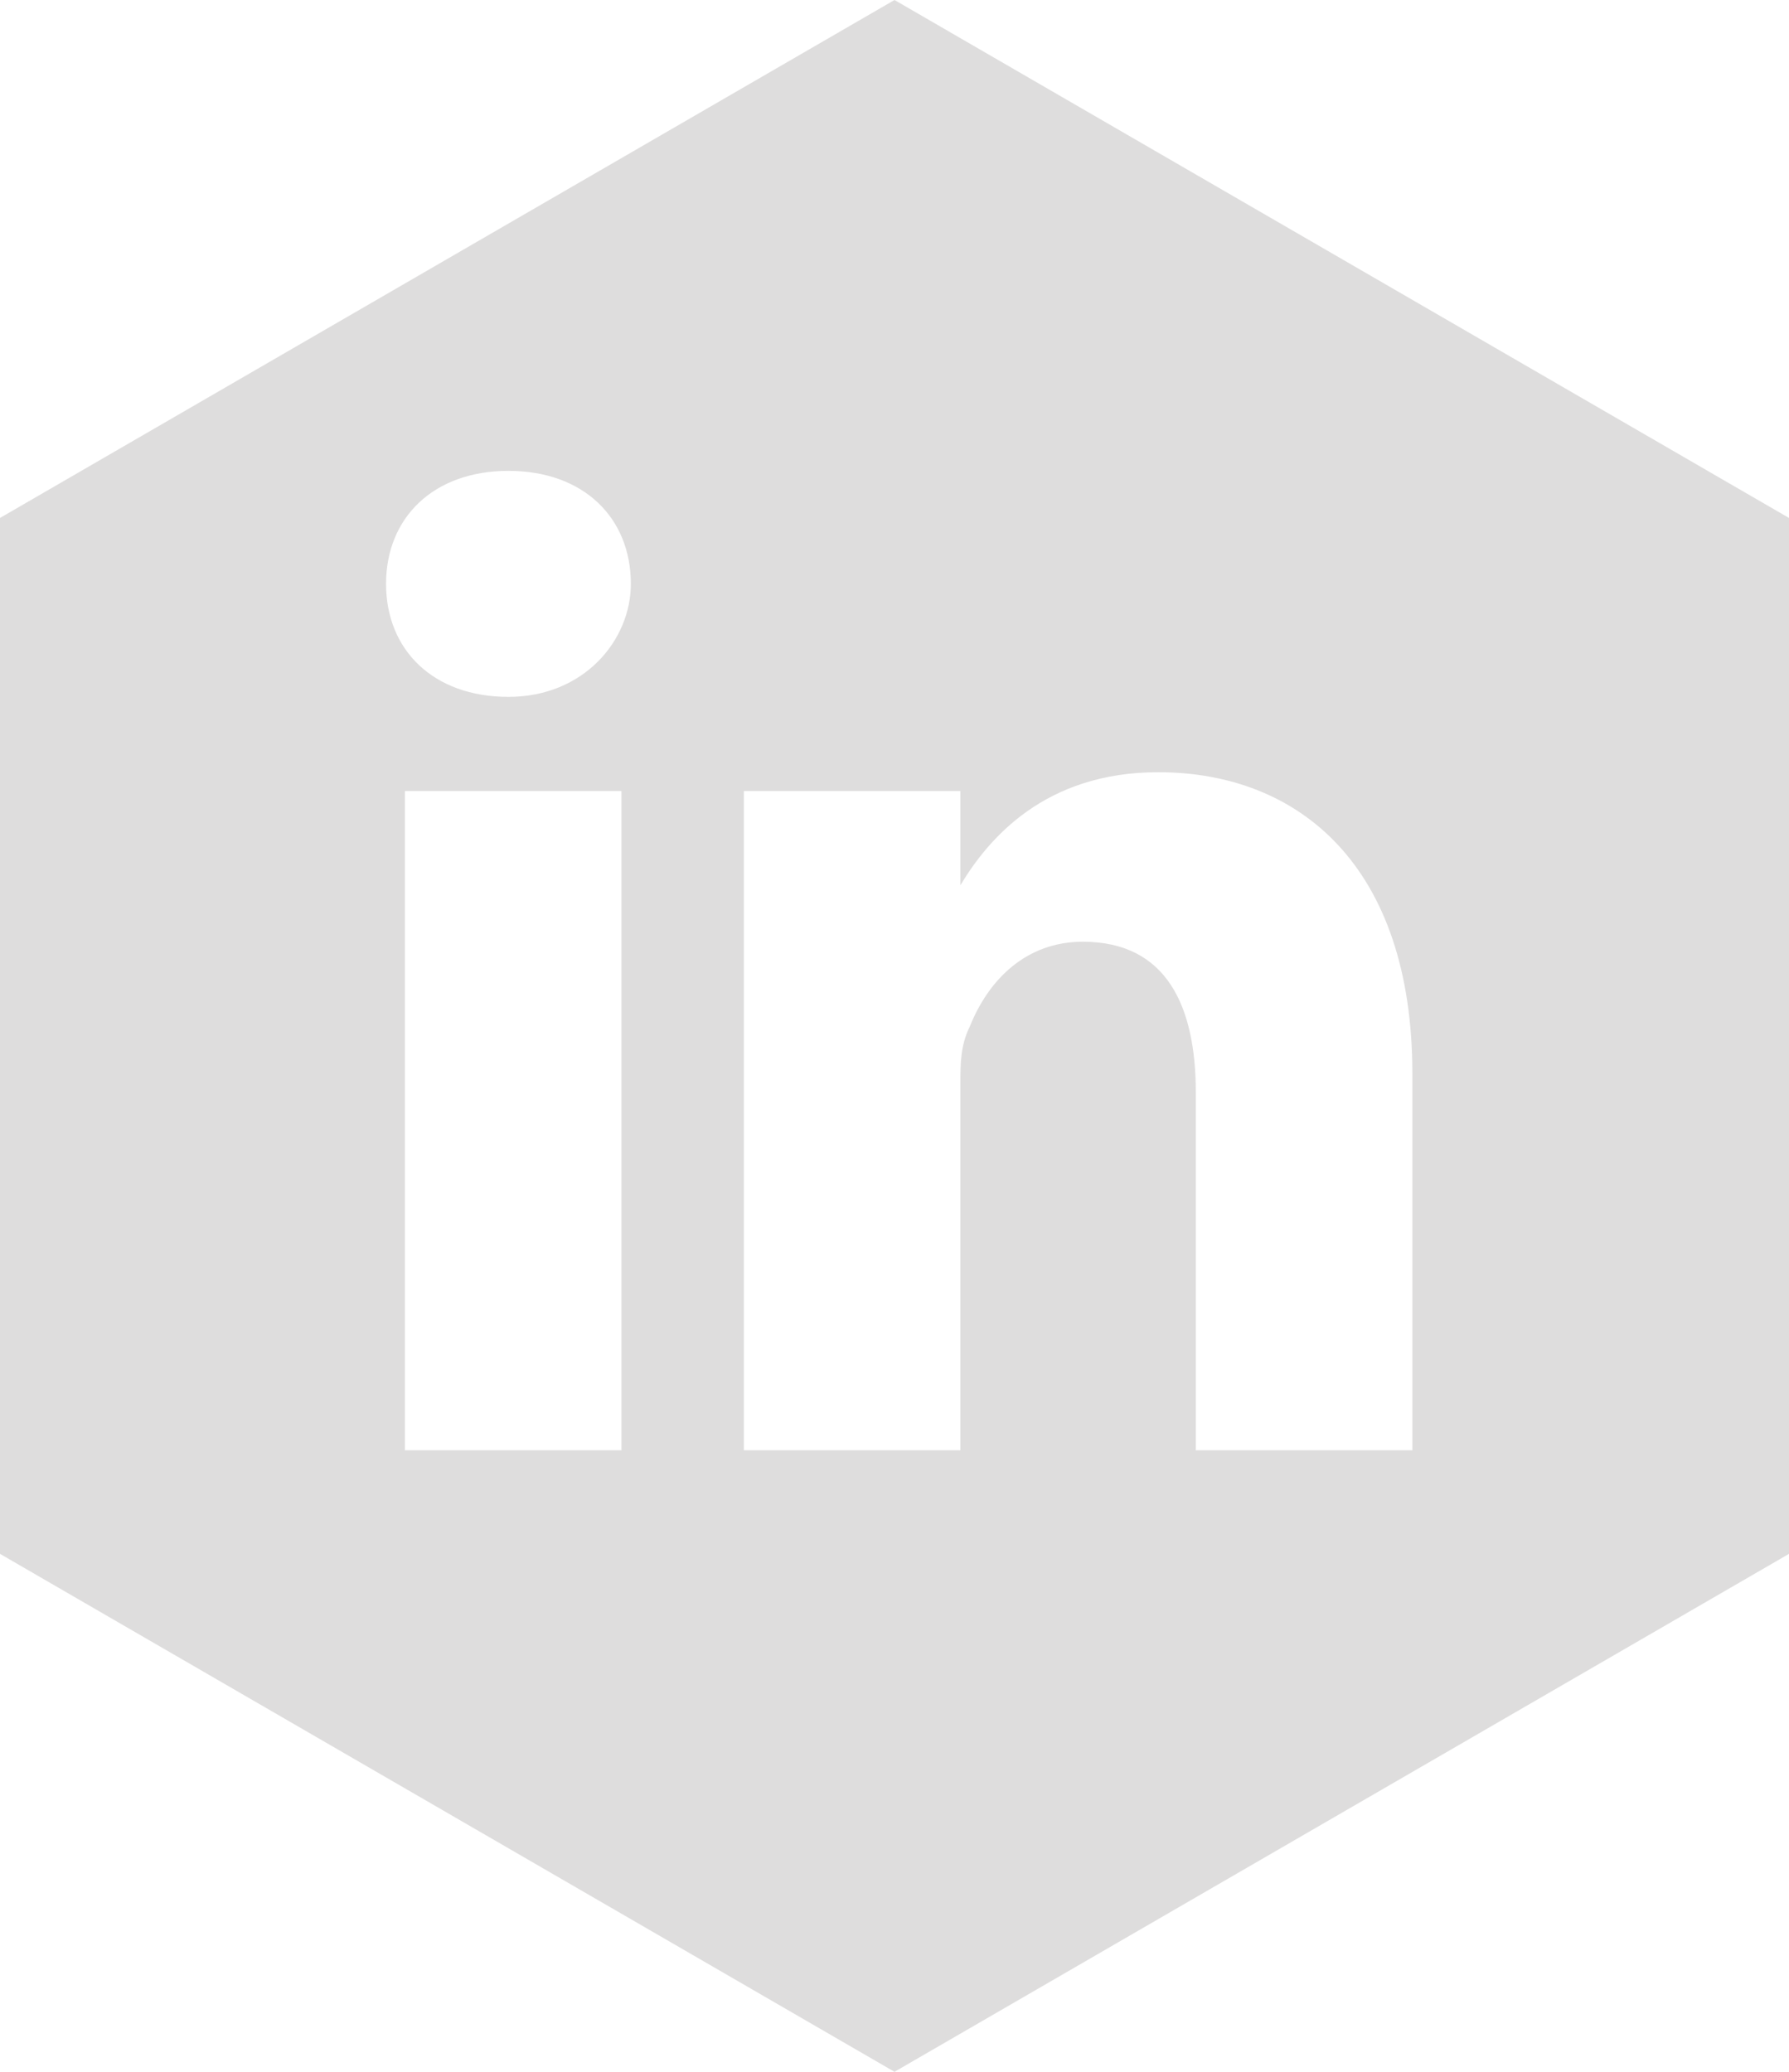 <?xml version="1.0" encoding="utf-8"?>
<!-- Generator: Adobe Illustrator 16.0.0, SVG Export Plug-In . SVG Version: 6.00 Build 0)  -->
<!DOCTYPE svg PUBLIC "-//W3C//DTD SVG 1.1//EN" "http://www.w3.org/Graphics/SVG/1.1/DTD/svg11.dtd">
<svg version="1.1" id="Layer_1" xmlns="http://www.w3.org/2000/svg" xmlns:xlink="http://www.w3.org/1999/xlink" x="0px" y="0px"
	 width="19px" height="22px" viewBox="0 0 19 22" style="enable-background:new 0 0 19 22;" xml:space="preserve">
<style type="text/css">
<![CDATA[
	.st0{fill:#DEDDDD;}
]]>
</style>
<path class="st0" d="M9.5,0L0,5.5v11L9.5,22l9.5-5.5v-11L9.5,0z M6.6,15.4H4.3v-7h2.3V15.4z M5.4,7.4L5.4,7.4
	c-0.8,0-1.3-0.5-1.3-1.2c0-0.7,0.5-1.2,1.3-1.2c0.8,0,1.3,0.5,1.3,1.2C6.7,6.8,6.2,7.4,5.4,7.4z M15,15.4h-2.3v-3.8
	c0-0.9-0.3-1.6-1.2-1.6c-0.6,0-1,0.4-1.2,0.9c-0.1,0.2-0.1,0.4-0.1,0.6v3.9H7.9c0,0,0-6.4,0-7h2.3v1c0.3-0.5,0.9-1.2,2.1-1.2
	c1.5,0,2.7,1,2.7,3.2V15.4z"/>
</svg>
